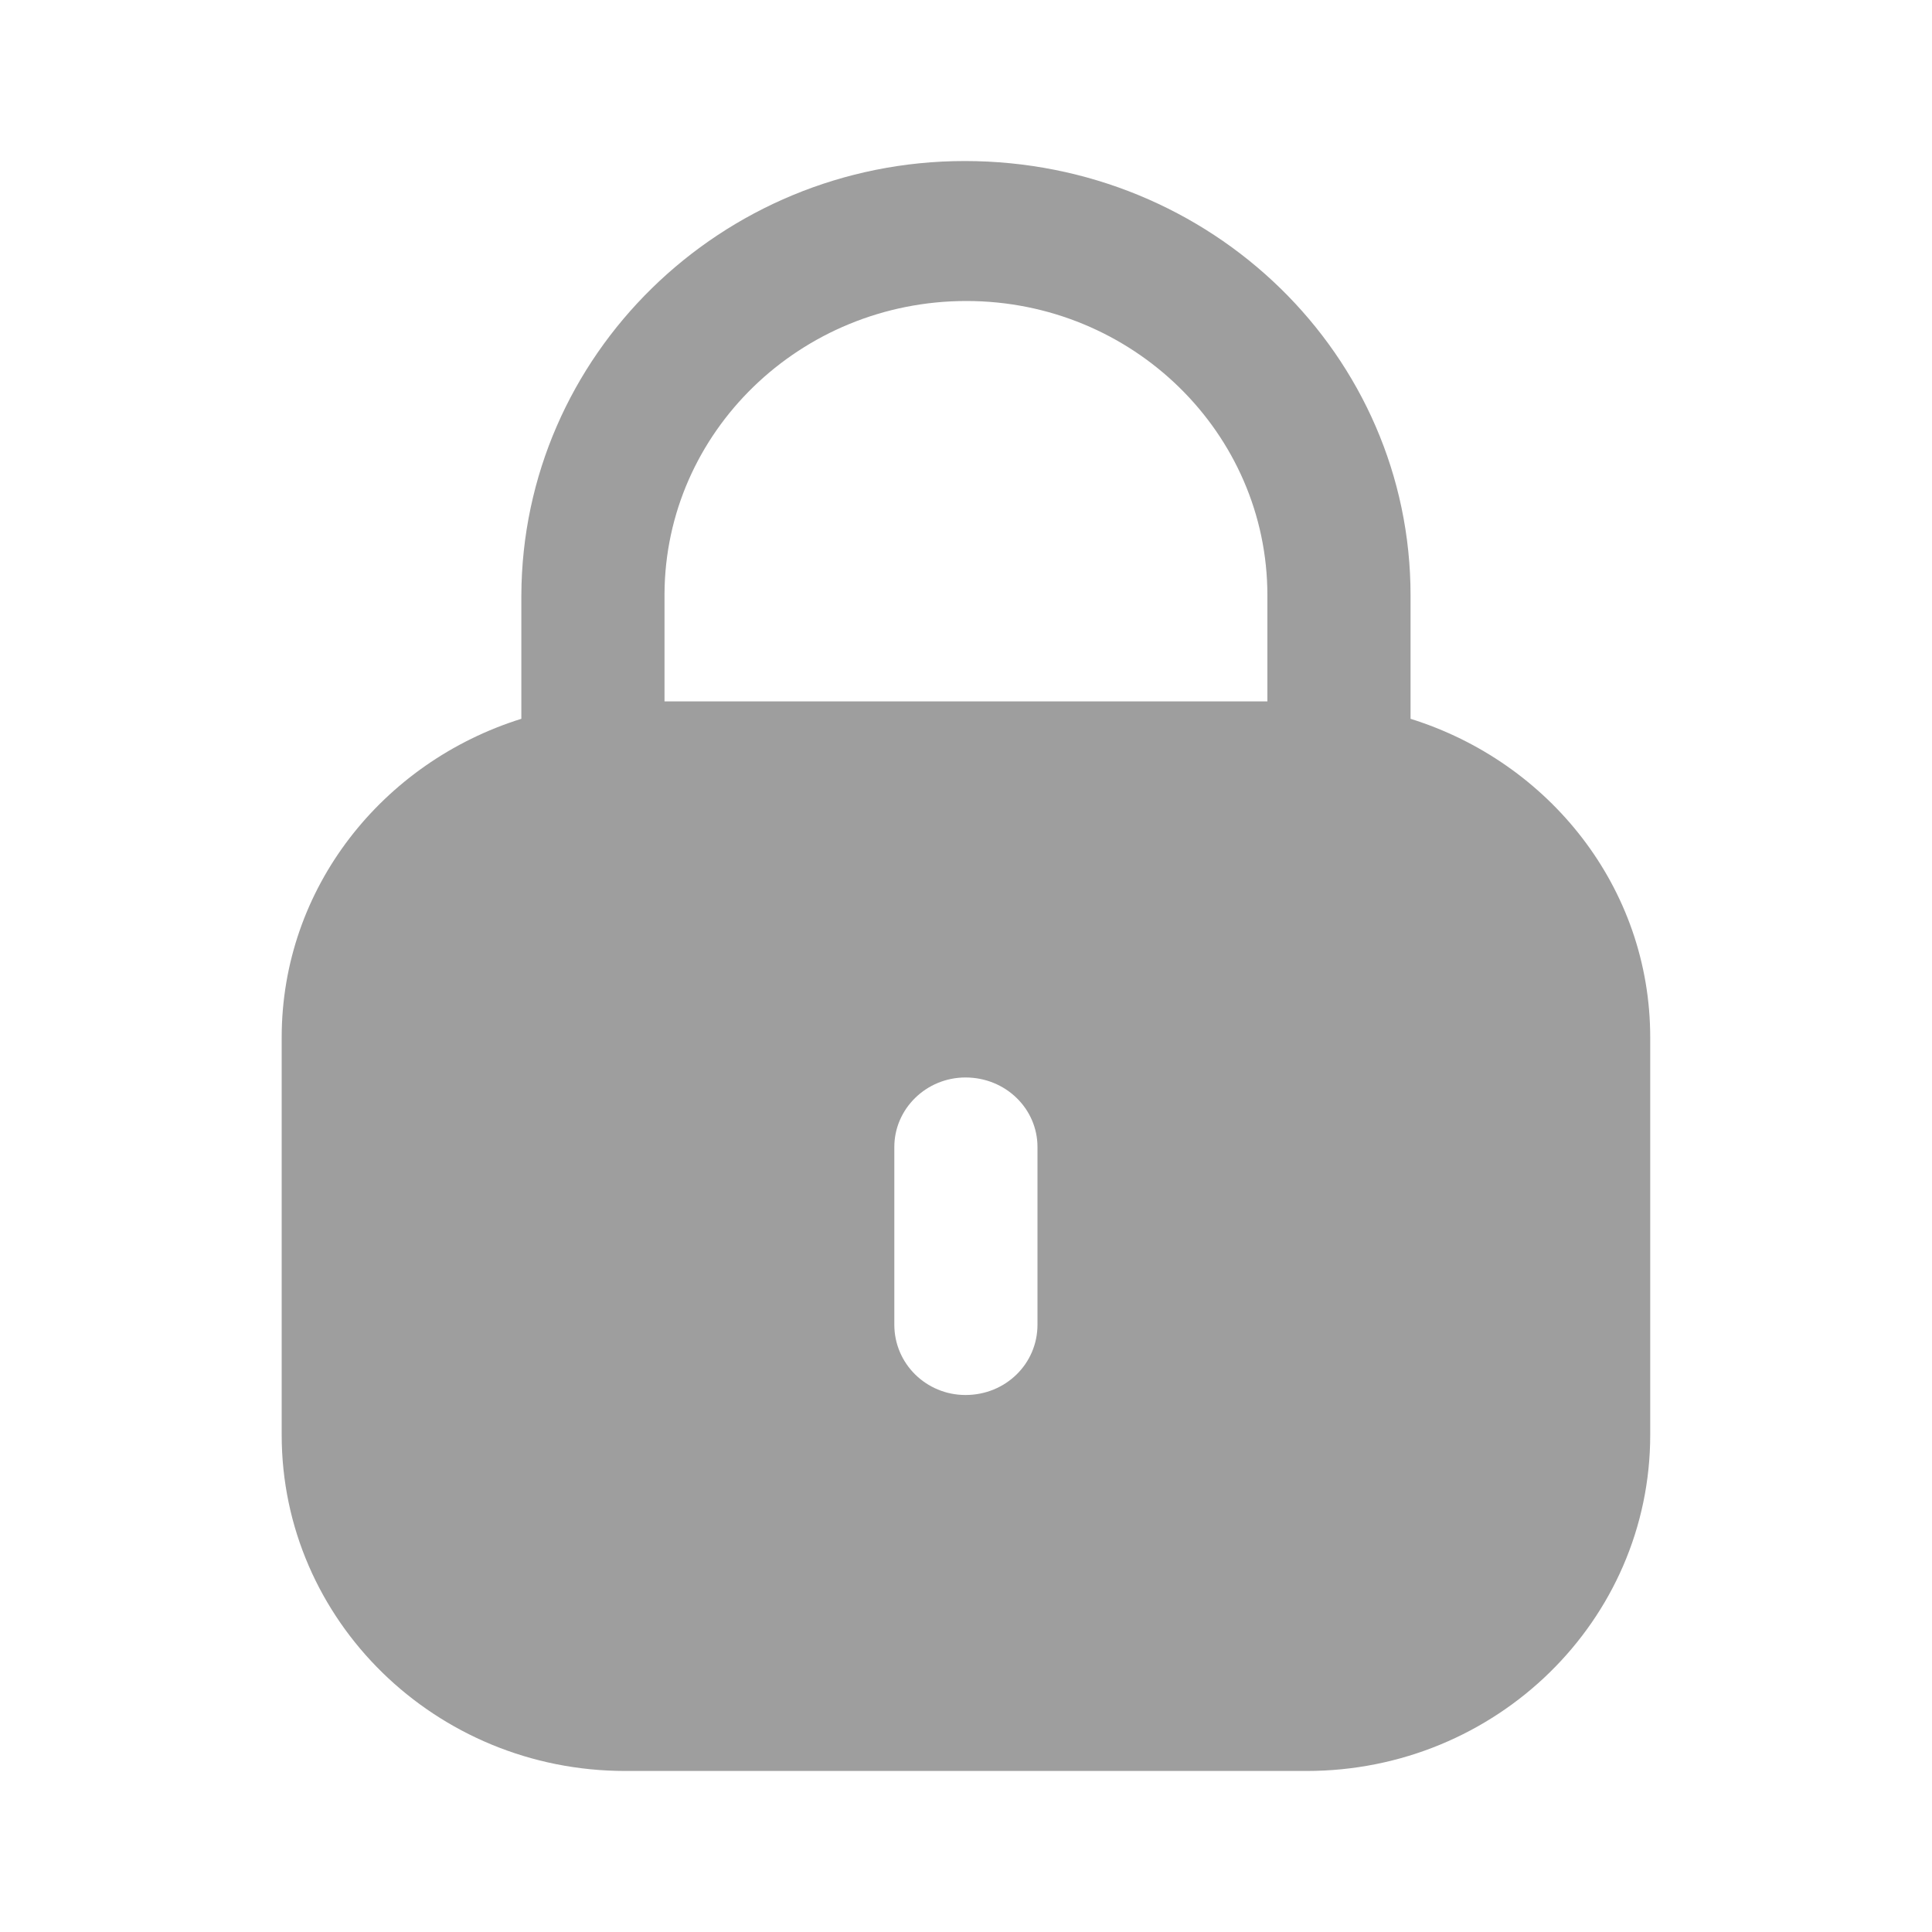 <svg width="20" height="20" viewBox="0 0 20 20" fill="none" xmlns="http://www.w3.org/2000/svg">
<path fill-rule="evenodd" clip-rule="evenodd" d="M14.602 6.163V7.441C16.037 7.889 17.083 9.189 17.083 10.74V14.854C17.083 16.776 15.49 18.333 13.526 18.333H6.473C4.509 18.333 2.916 16.776 2.916 14.854V10.74C2.916 9.189 3.963 7.889 5.397 7.441V6.163C5.406 3.679 7.463 1.667 9.987 1.667C12.544 1.667 14.602 3.679 14.602 6.163ZM10.004 3.116C11.723 3.116 13.12 4.482 13.12 6.163V7.261H6.879V6.147C6.887 4.474 8.285 3.116 10.004 3.116ZM10.74 13.713C10.74 14.118 10.41 14.441 9.995 14.441C9.589 14.441 9.258 14.118 9.258 13.713V11.874C9.258 11.477 9.589 11.154 9.995 11.154C10.41 11.154 10.74 11.477 10.74 11.874V13.713Z" fill="#9E9E9E"/>
</svg>
